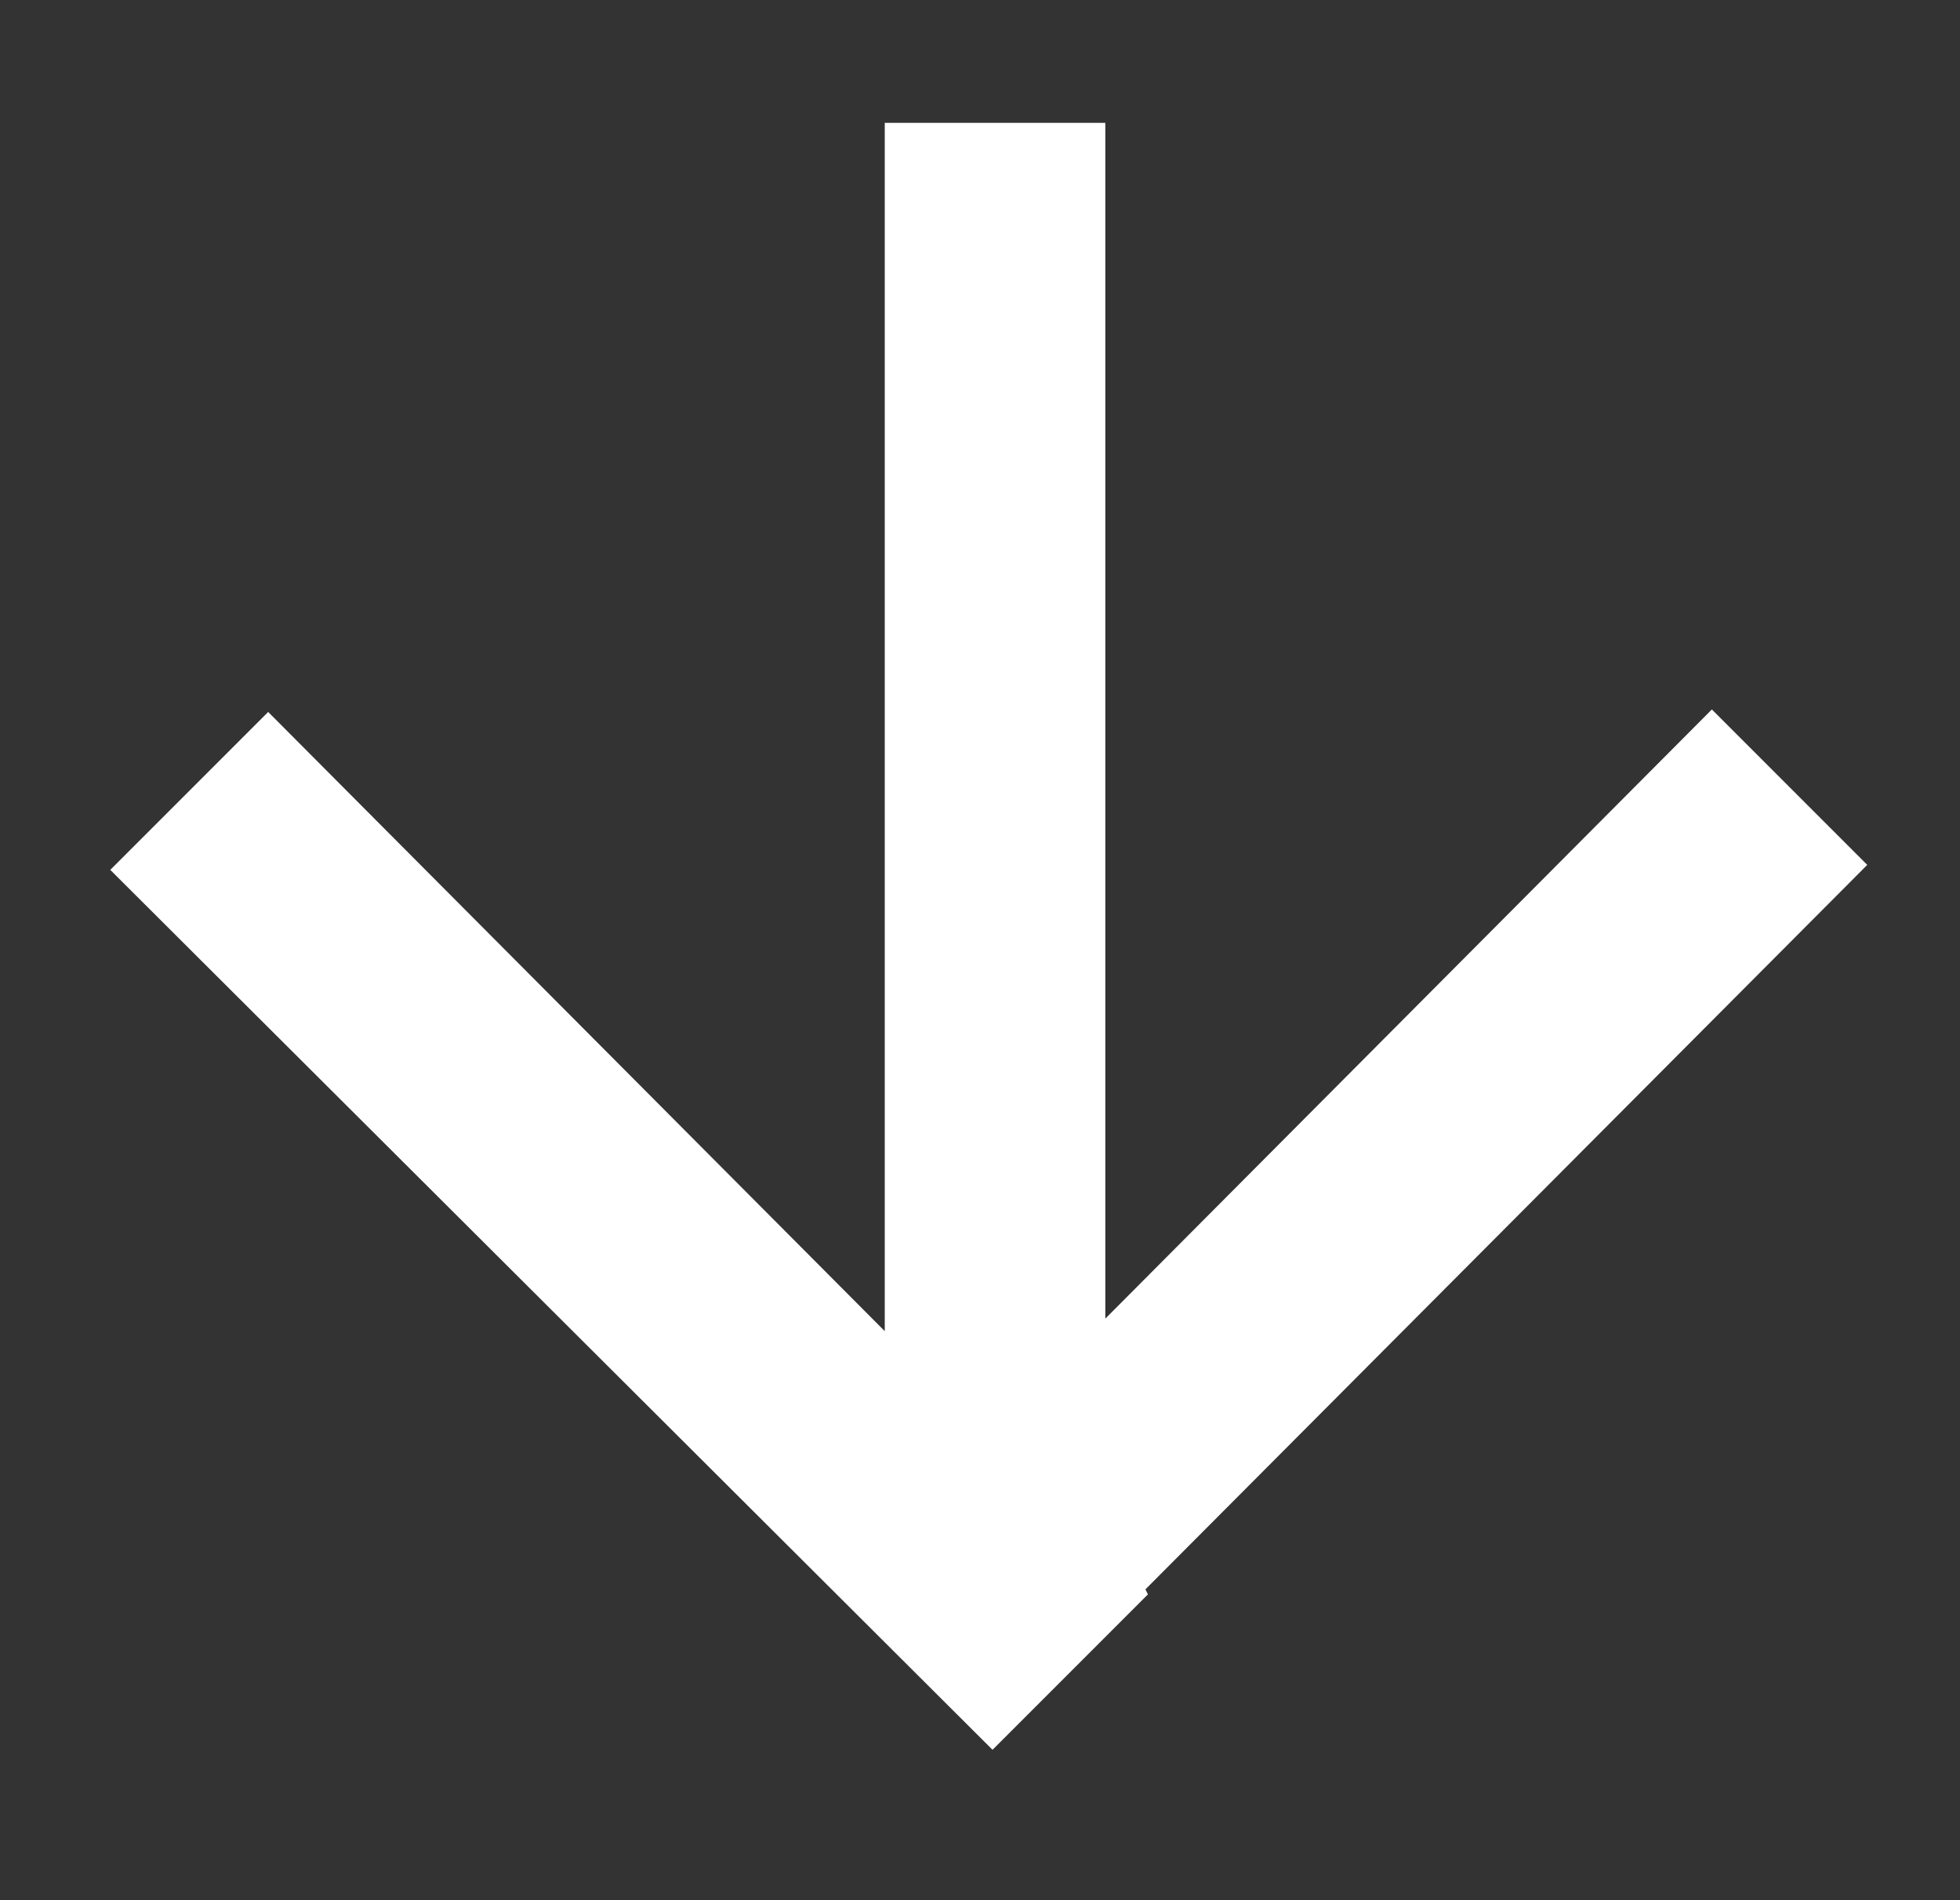 <?xml version="1.0" encoding="utf-8"?>
<!-- Generator: Adobe Illustrator 21.0.2, SVG Export Plug-In . SVG Version: 6.00 Build 0)  -->
<svg version="1.1" id="Layer_1" xmlns="http://www.w3.org/2000/svg" xmlns:xlink="http://www.w3.org/1999/xlink" x="0px" y="0px"
	 width="78.2px" height="75.8px" viewBox="0 0 78.2 75.8" style="enable-background:new 0 0 78.2 75.8;" xml:space="preserve">
<rect x="0" y="0" width="78.2" height="75.8" fill="#333333" stroke="none"/>
<style type="text/css">
	.st0{fill:#FFFFFF;}
</style>
<polygon class="st0" points="45.8,63.6 45.7,63.4 74.5,34.5 68.3,28.3 44.1,52.6 44.1,4.9 35.3,4.9 35.3,53.1 10.7,28.4 4.4,34.7 
	39.6,69.8 "/>
</svg>

